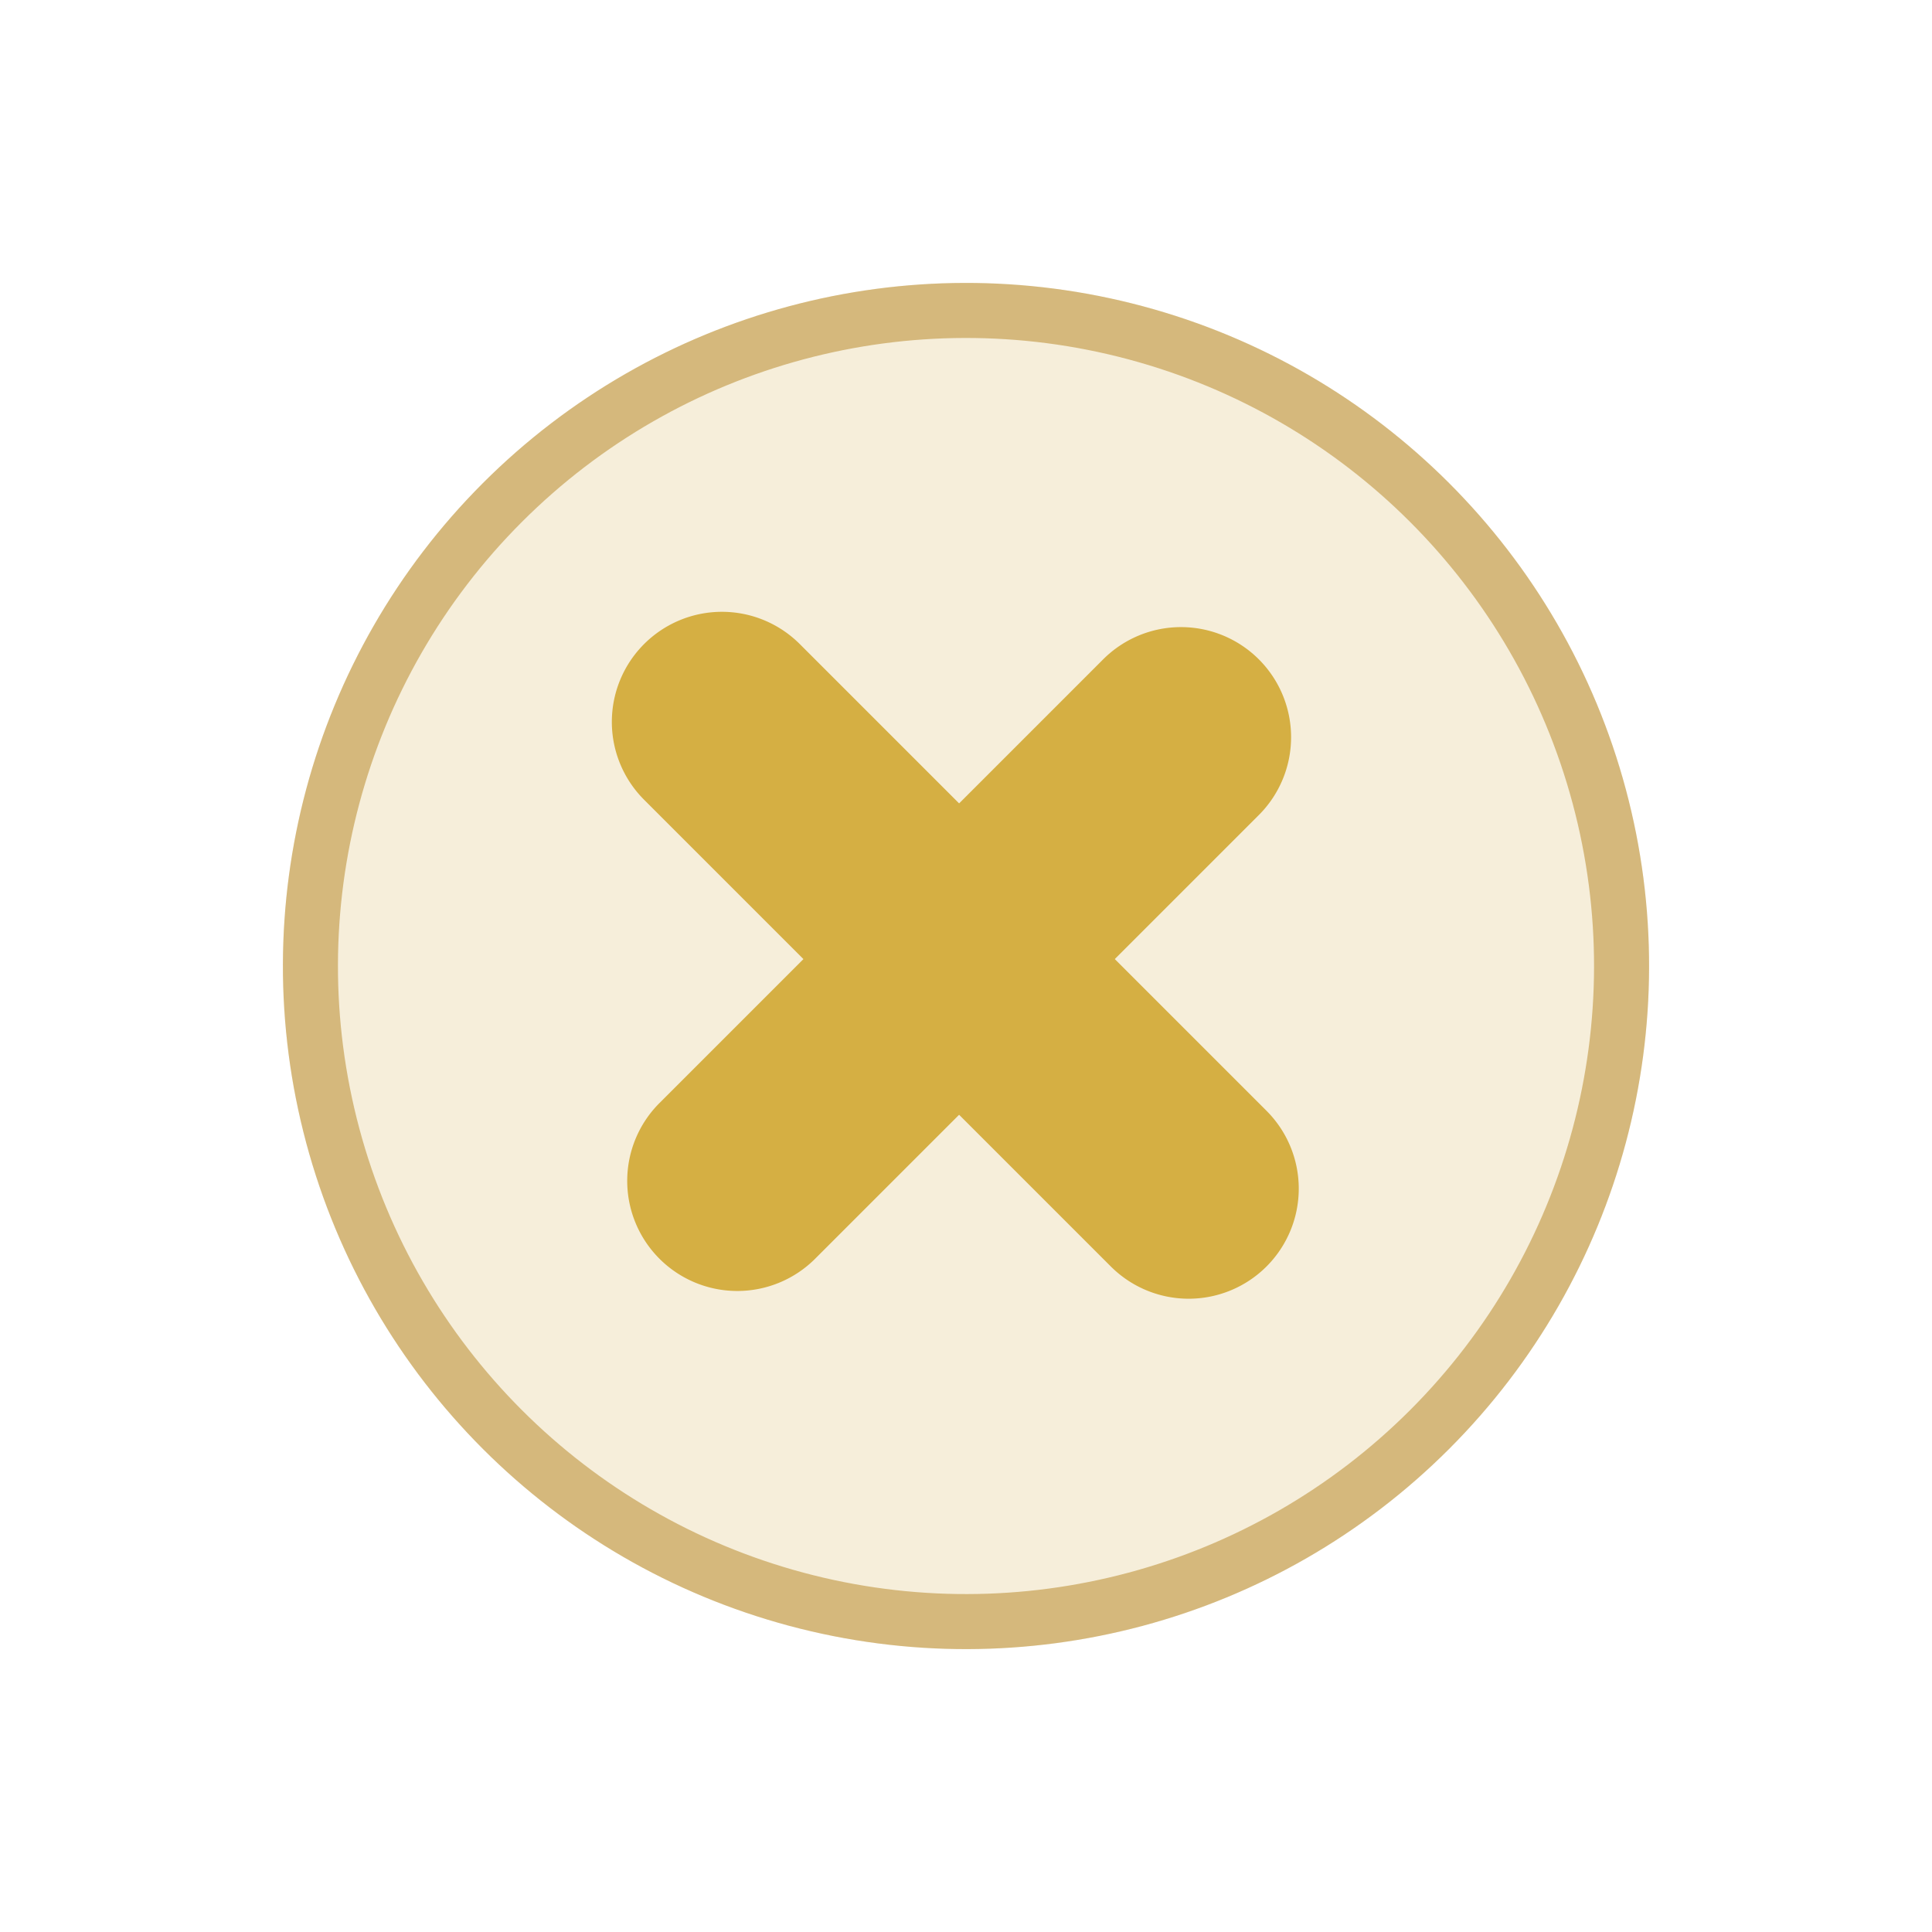 <svg xmlns="http://www.w3.org/2000/svg" width="35.1" height="35.1" viewBox="0 0 35.1 35.1">
  <g id="Grupo_2253" data-name="Grupo 2253" transform="translate(-3780 -25)">
    <g id="Elipse_234" data-name="Elipse 234" transform="translate(3797.55 25) rotate(45)" fill="rgba(212,174,77,0.21)" stroke="rgba(180,130,28,0.49)" stroke-width="1">
      <circle cx="12.41" cy="12.41" r="12.41" stroke="none"/>
      <circle cx="12.41" cy="12.41" r="11.91" fill="none"/>
    </g>
    <g id="Grupo_2251" data-name="Grupo 2251" transform="translate(3797.147 34.084) rotate(45)">
      <path id="Línea_95" data-name="Línea 95" d="M0,13.4a2,2,0,0,1-2-2V0A2,2,0,0,1,0-2,2,2,0,0,1,2,0V11.4A2,2,0,0,1,0,13.4Z" transform="translate(6.094 0)" fill="#d5af43"/>
      <path id="Línea_96" data-name="Línea 96" d="M11.992,2H0A2,2,0,0,1-2,0,2,2,0,0,1,0-2H11.992a2,2,0,0,1,2,2A2,2,0,0,1,11.992,2Z" transform="translate(0 5.701)" fill="#d5af43"/>
    </g>
  </g>
</svg>
